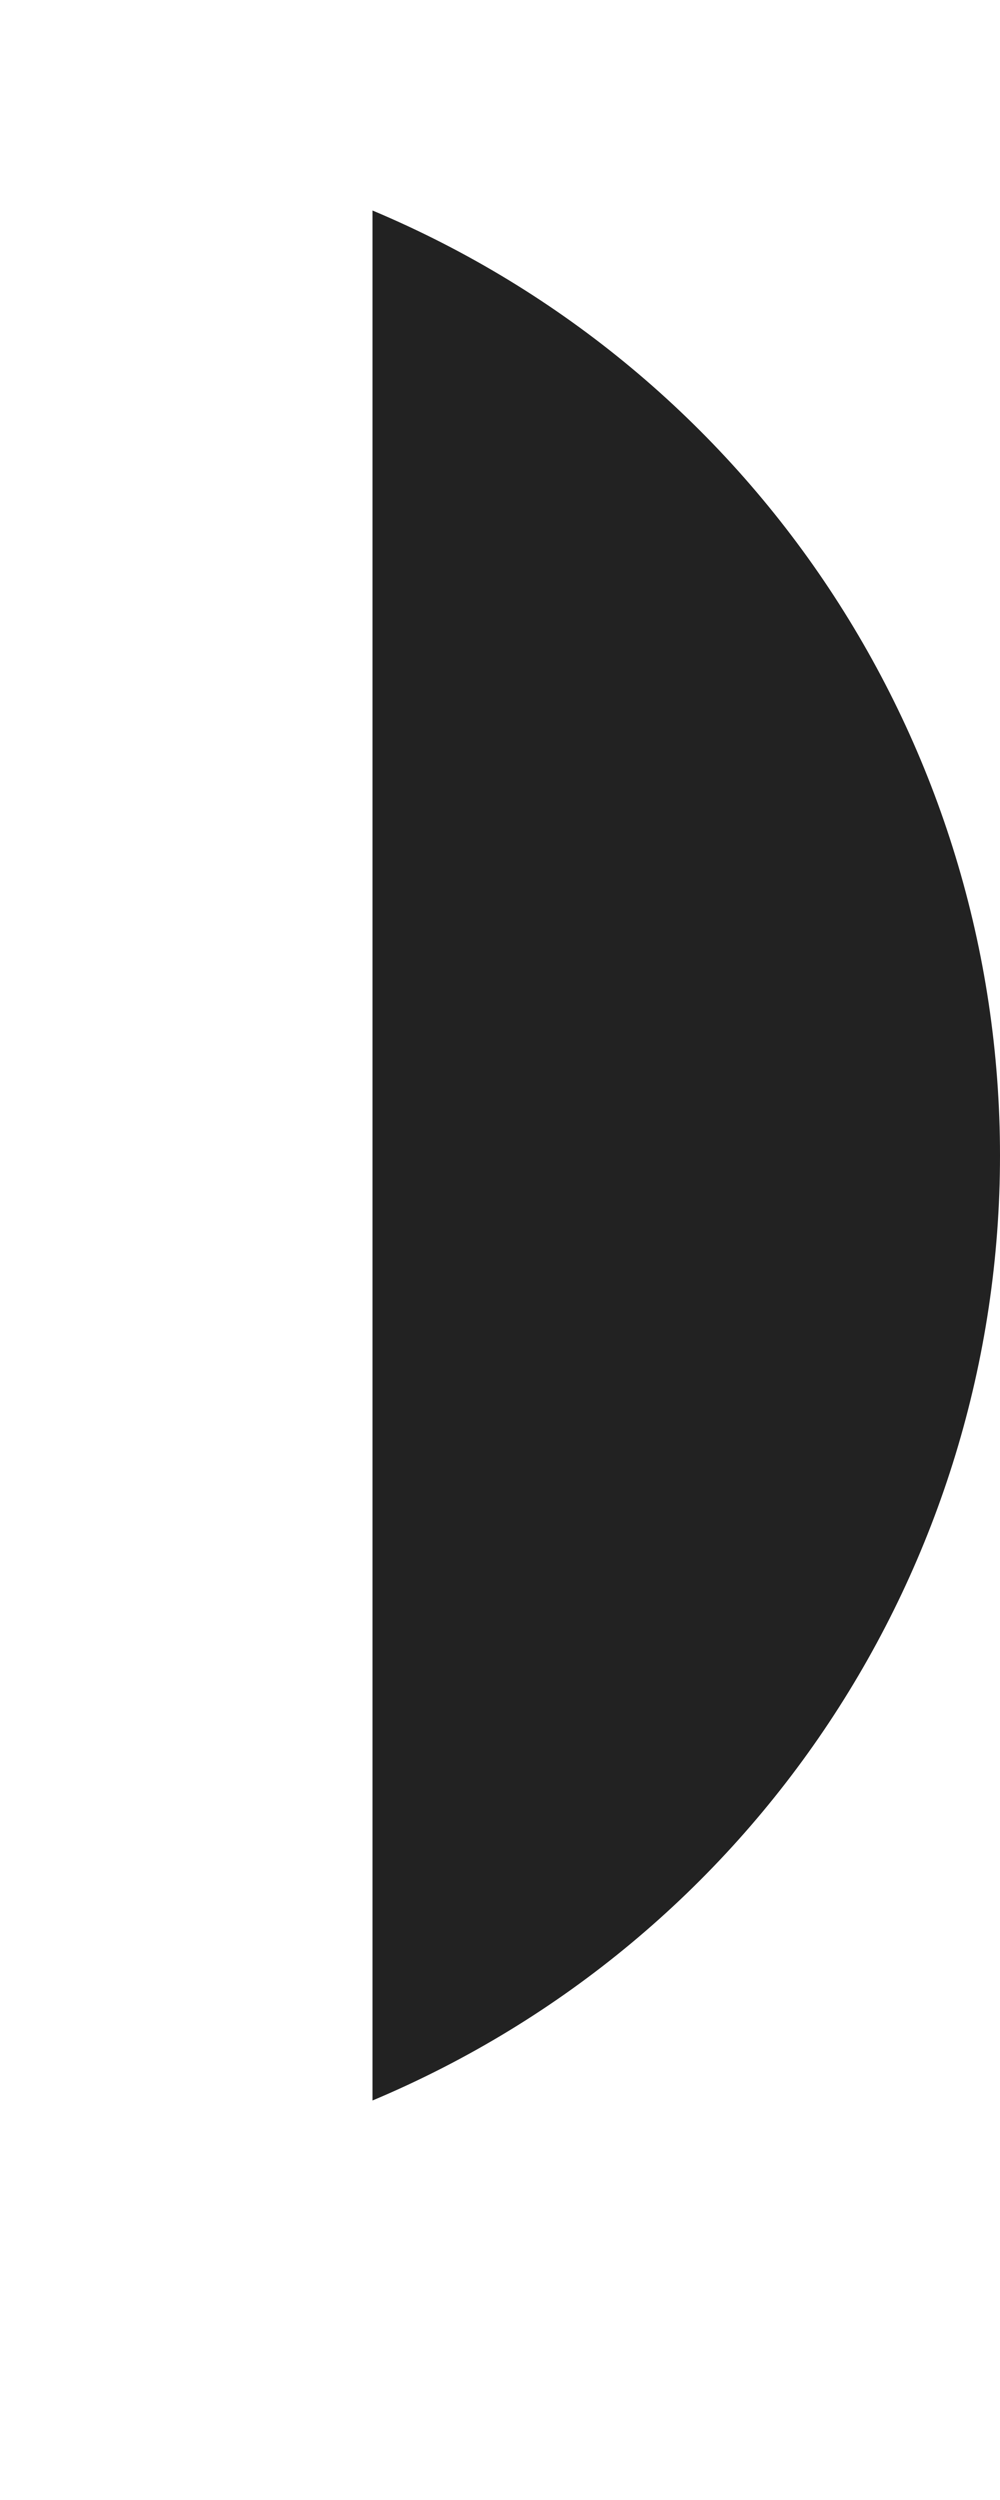 <?xml version="1.0" encoding="UTF-8" standalone="no"?><svg width='2' height='5' viewBox='0 0 2 5' fill='none' xmlns='http://www.w3.org/2000/svg'>
<path d='M0.745 0.421V4.201C1.506 3.881 2 3.136 2 2.311C2 1.486 1.506 0.741 0.745 0.421' fill='#222222'/>
</svg>
